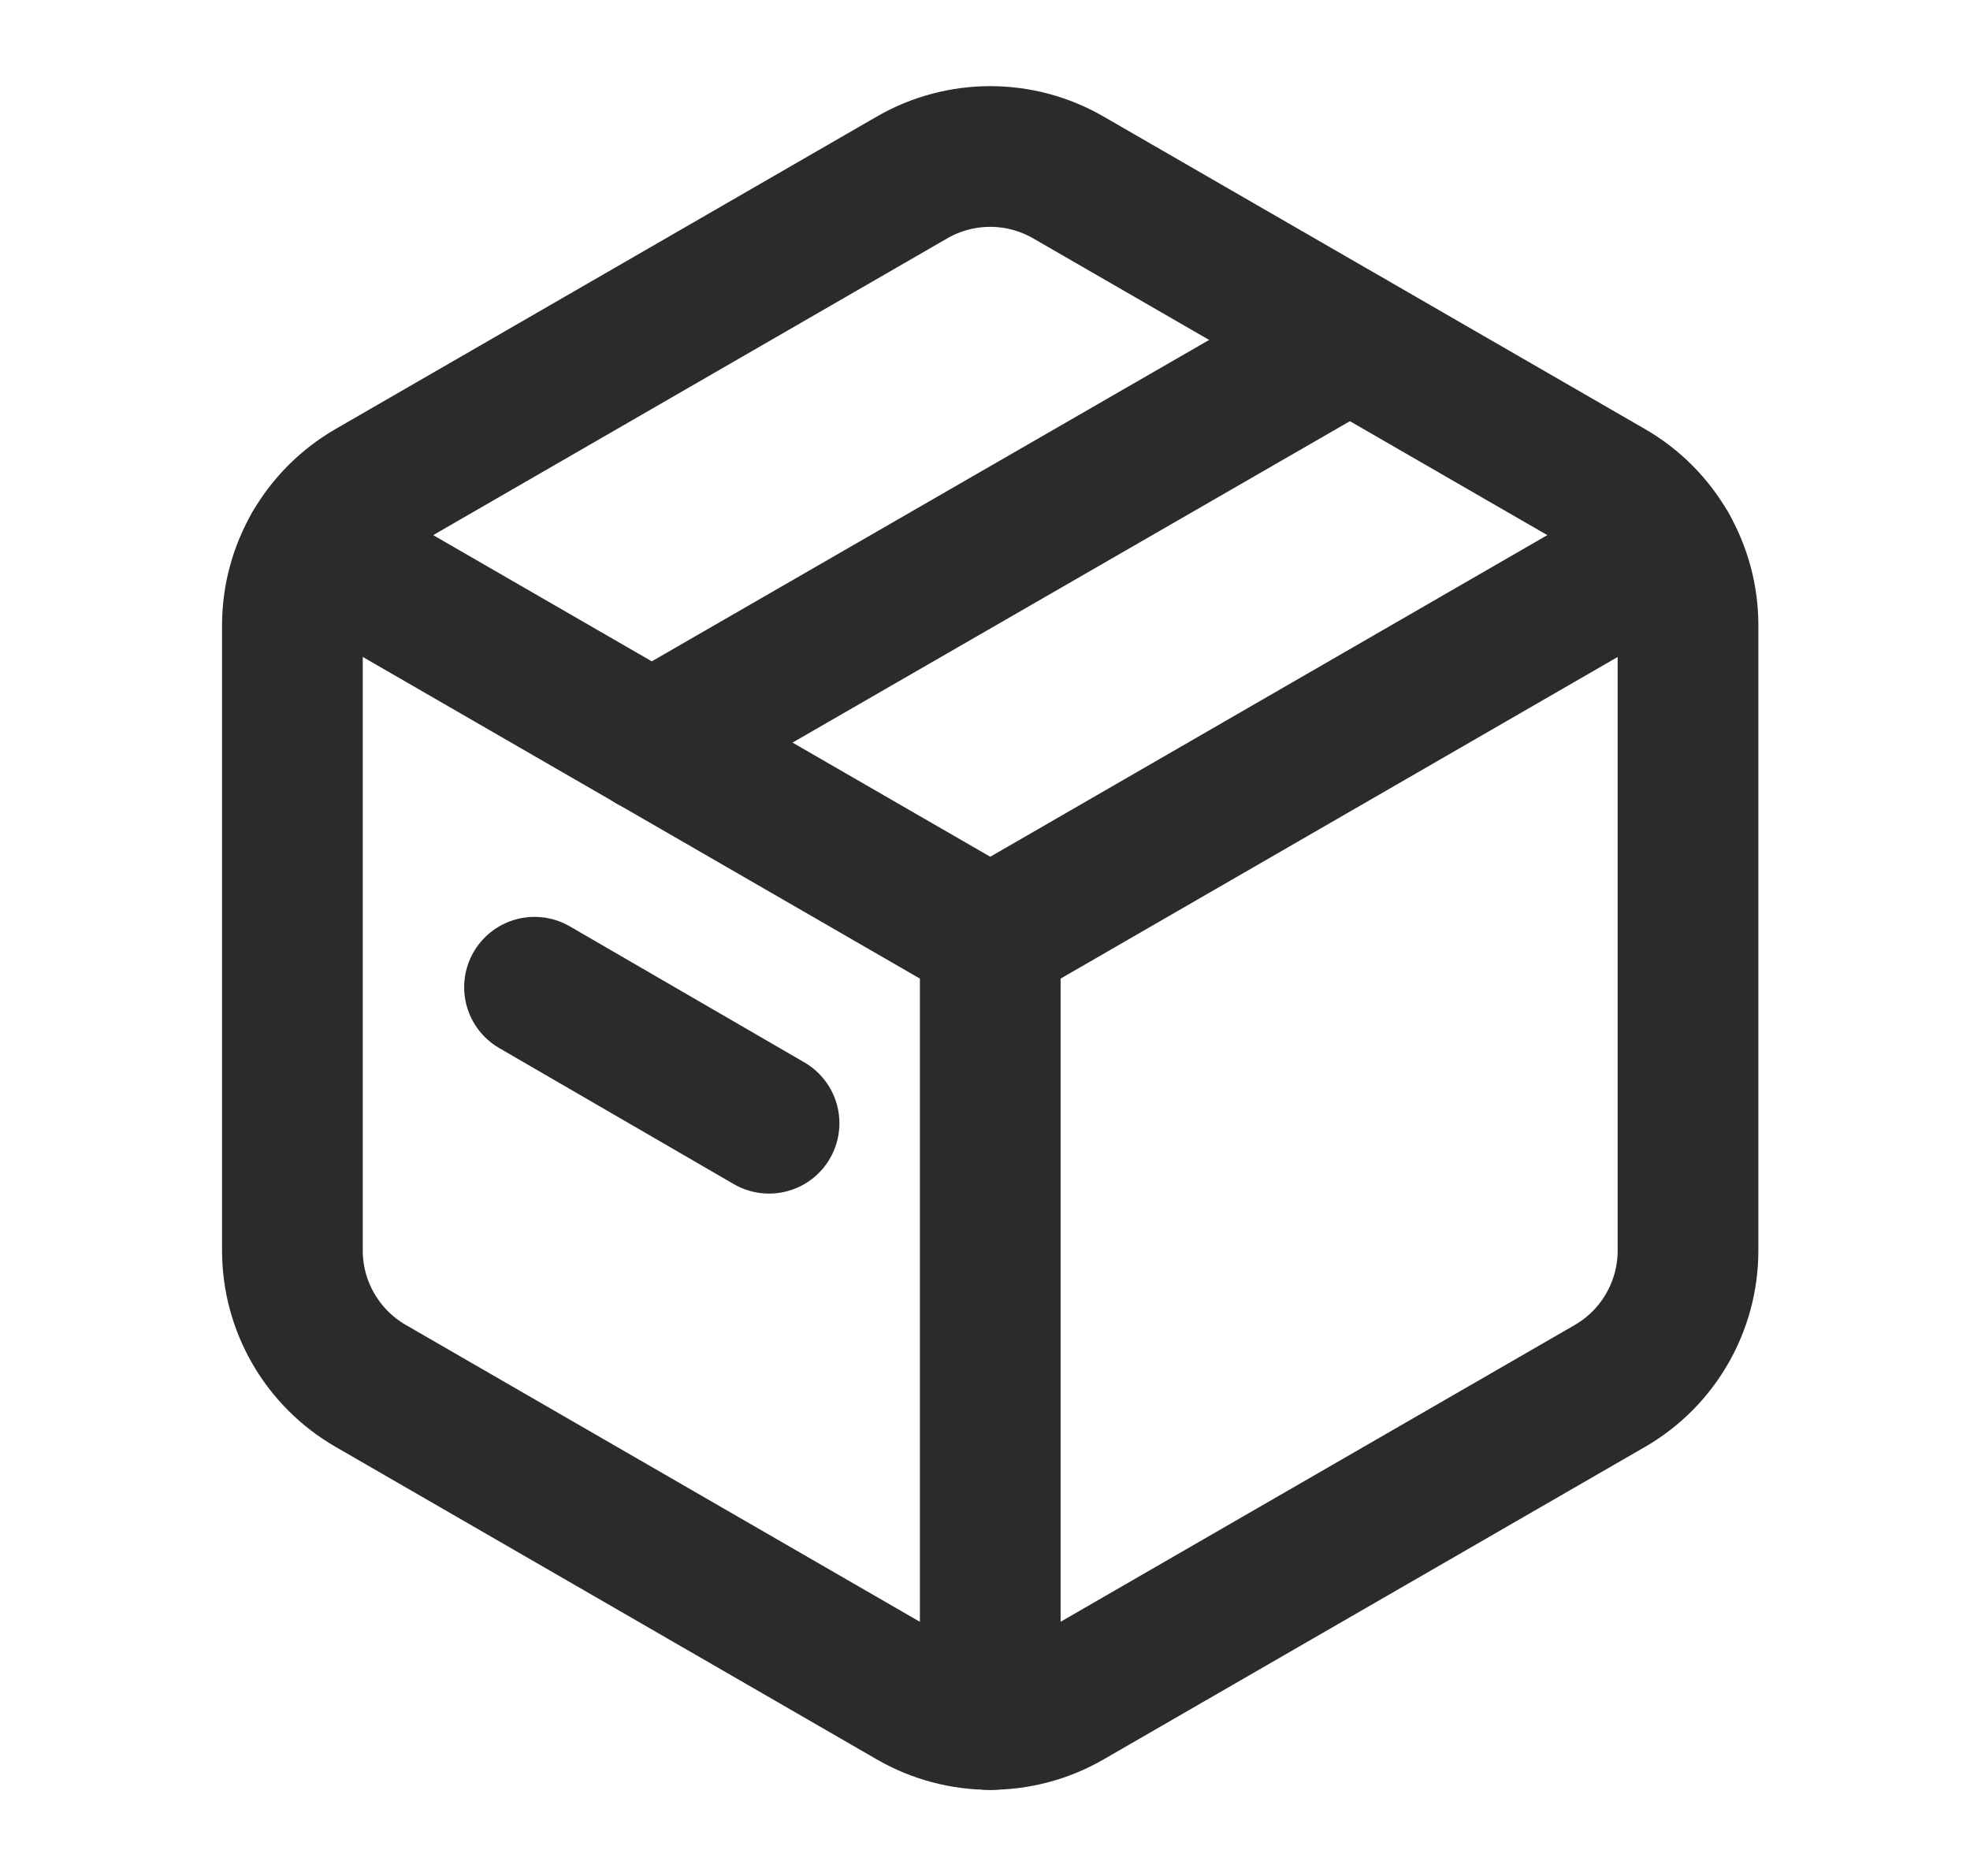 <svg width="21" height="20" viewBox="0 0 21 20" fill="none" xmlns="http://www.w3.org/2000/svg">
<path fill-rule="evenodd" clip-rule="evenodd" d="M17.994 13.332V6.667C17.994 6.072 17.677 5.522 17.161 5.224L11.389 1.892C10.873 1.594 10.238 1.594 9.722 1.892L3.951 5.224C3.435 5.522 3.117 6.072 3.117 6.667V13.332C3.117 13.927 3.435 14.477 3.951 14.775L9.722 18.108C10.238 18.406 10.873 18.406 11.389 18.108L17.161 14.776C17.677 14.478 17.994 13.927 17.994 13.332Z" stroke="#2A2B2B" stroke-width="1.5" stroke-linecap="round" stroke-linejoin="round"/>
<path d="M5.698 10.525L8.198 11.975" stroke="#2A2B2B" stroke-width="1.5" stroke-linecap="round" stroke-linejoin="round"/>
<path d="M3.341 5.834L10.556 10L17.771 5.834" stroke="#2A2B2B" stroke-width="1.5" stroke-linecap="round" stroke-linejoin="round"/>
<path d="M10.556 18.333V10" stroke="#2A2B2B" stroke-width="1.5" stroke-linecap="round" stroke-linejoin="round"/>
<path d="M6.947 7.917L14.389 3.625" stroke="#2A2B2B" stroke-width="1.5" stroke-linecap="round" stroke-linejoin="round"/>
</svg>
